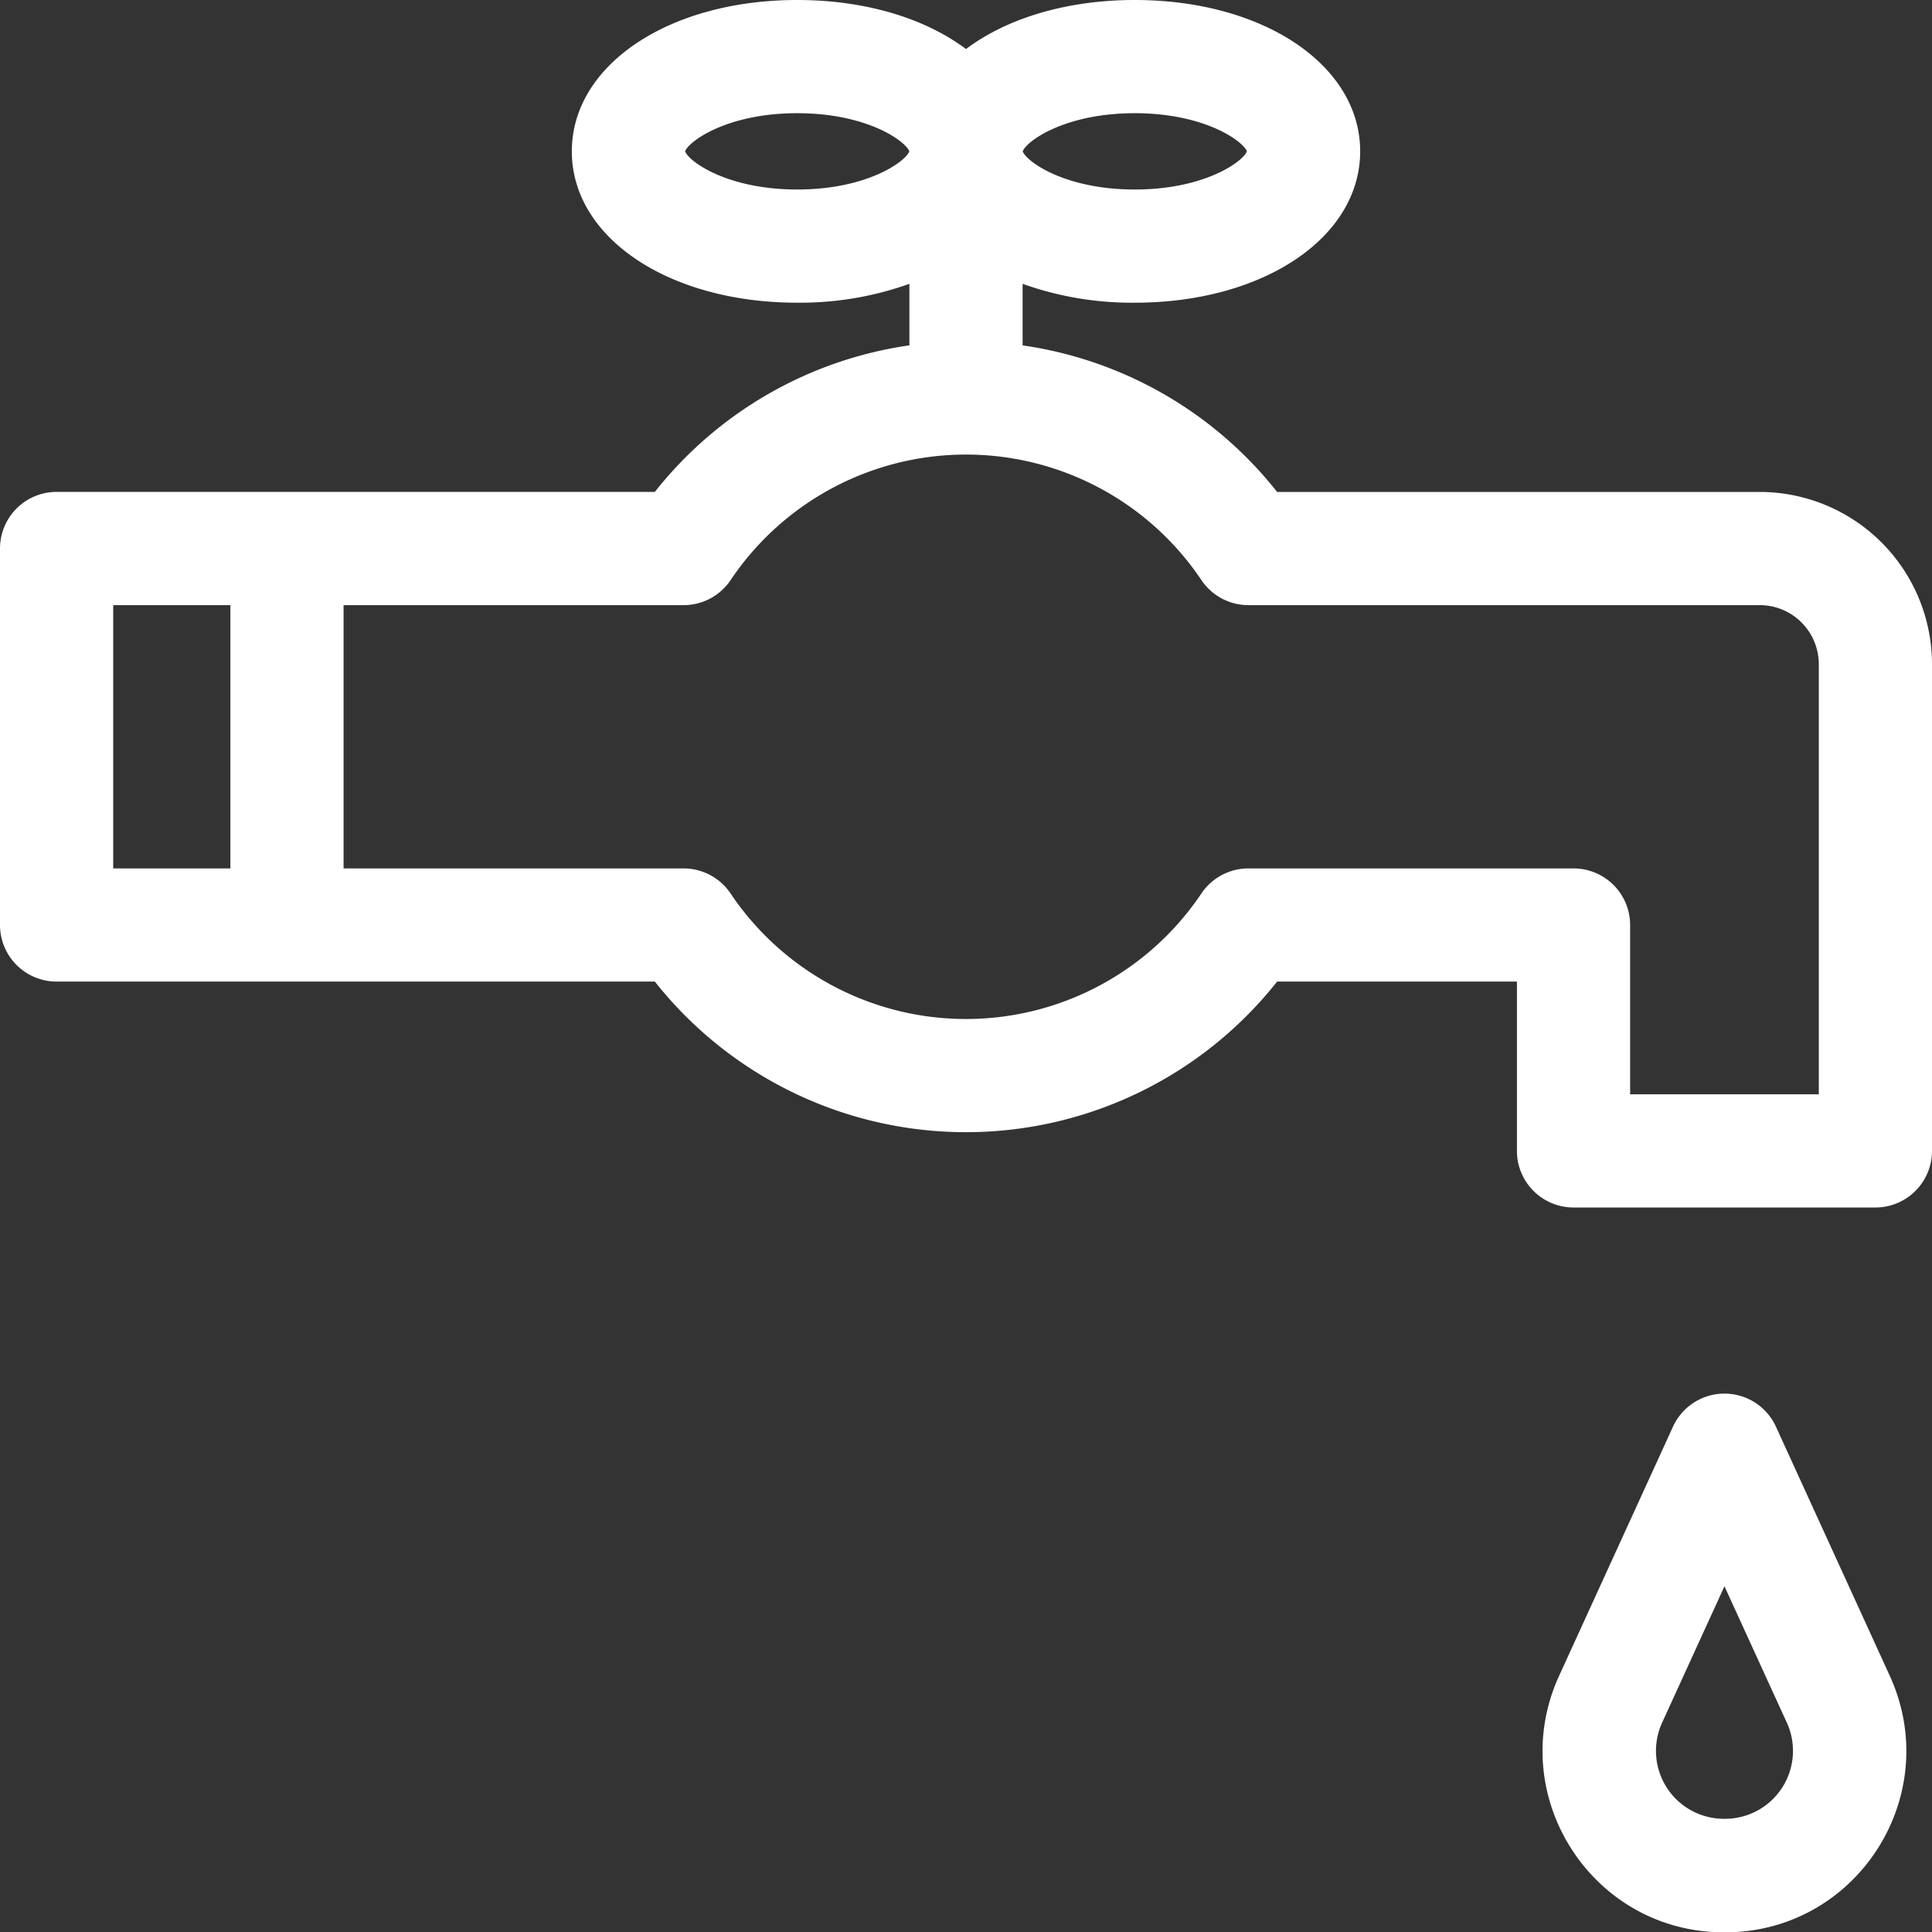 <svg xmlns="http://www.w3.org/2000/svg" viewBox="0 0 512 512"><rect x="0" y="0" width="512" height="512" fill="#333333" stroke="none"/><g data-name="Слой 2"><path d="M466.33 130.37H338.45A104.9 104.9 0 0 0 271 91.53V75.22a86.21 86.21 0 0 0 29.73 5c34.05 0 59.73-17.24 59.73-40.11S334.78 0 300.73 0c-18.17 0-34 4.91-44.73 13-10.77-8.09-26.56-13-44.73-13-34.05 0-59.73 17.24-59.73 40.11s25.68 40.11 59.73 40.11a86.22 86.22 0 0 0 29.73-5v16.3a104.9 104.9 0 0 0-67.46 38.84H15a15 15 0 0 0-15 15v99.77a15 15 0 0 0 15 15h158.54a105.13 105.13 0 0 0 164.91 0H402V305a15 15 0 0 0 15 15h80a15 15 0 0 0 15-15V176a45.68 45.68 0 0 0-45.67-45.63zM300.73 30c18.69 0 28.8 7.52 29.7 10.11-.9 2.58-11 10.11-29.7 10.11s-28.8-7.52-29.7-10.11C271.92 37.52 282 30 300.73 30zm-89.46 20.22c-18.69 0-28.8-7.52-29.71-10.11.9-2.58 11-10.11 29.71-10.11s28.8 7.52 29.71 10.11c-.91 2.58-10.98 10.11-29.71 10.11zM30 160.37h31.05v69.77H30zM482 290h-50v-44.86a15 15 0 0 0-15-15h-86.16a15 15 0 0 0-12.46 6.64 75.13 75.13 0 0 1-124.77 0 15 15 0 0 0-12.46-6.64h-90.1v-69.77h90.11a15 15 0 0 0 12.46-6.64 75.13 75.13 0 0 1 124.77 0 15 15 0 0 0 12.46 6.64h135.48A15.65 15.65 0 0 1 482 176zm-11.36 88.08a15 15 0 0 0-27.28 0l-30.17 66c-14.54 31.78 8.7 68 43.62 68h.37c34.94 0 58.15-36.2 43.62-68zM457.19 482h-.37a18 18 0 0 1-16.34-25.48L457 420.38l16.53 36.14A18 18 0 0 1 457.19 482z" fill="#fff" data-name="Capa 1"/></g></svg>